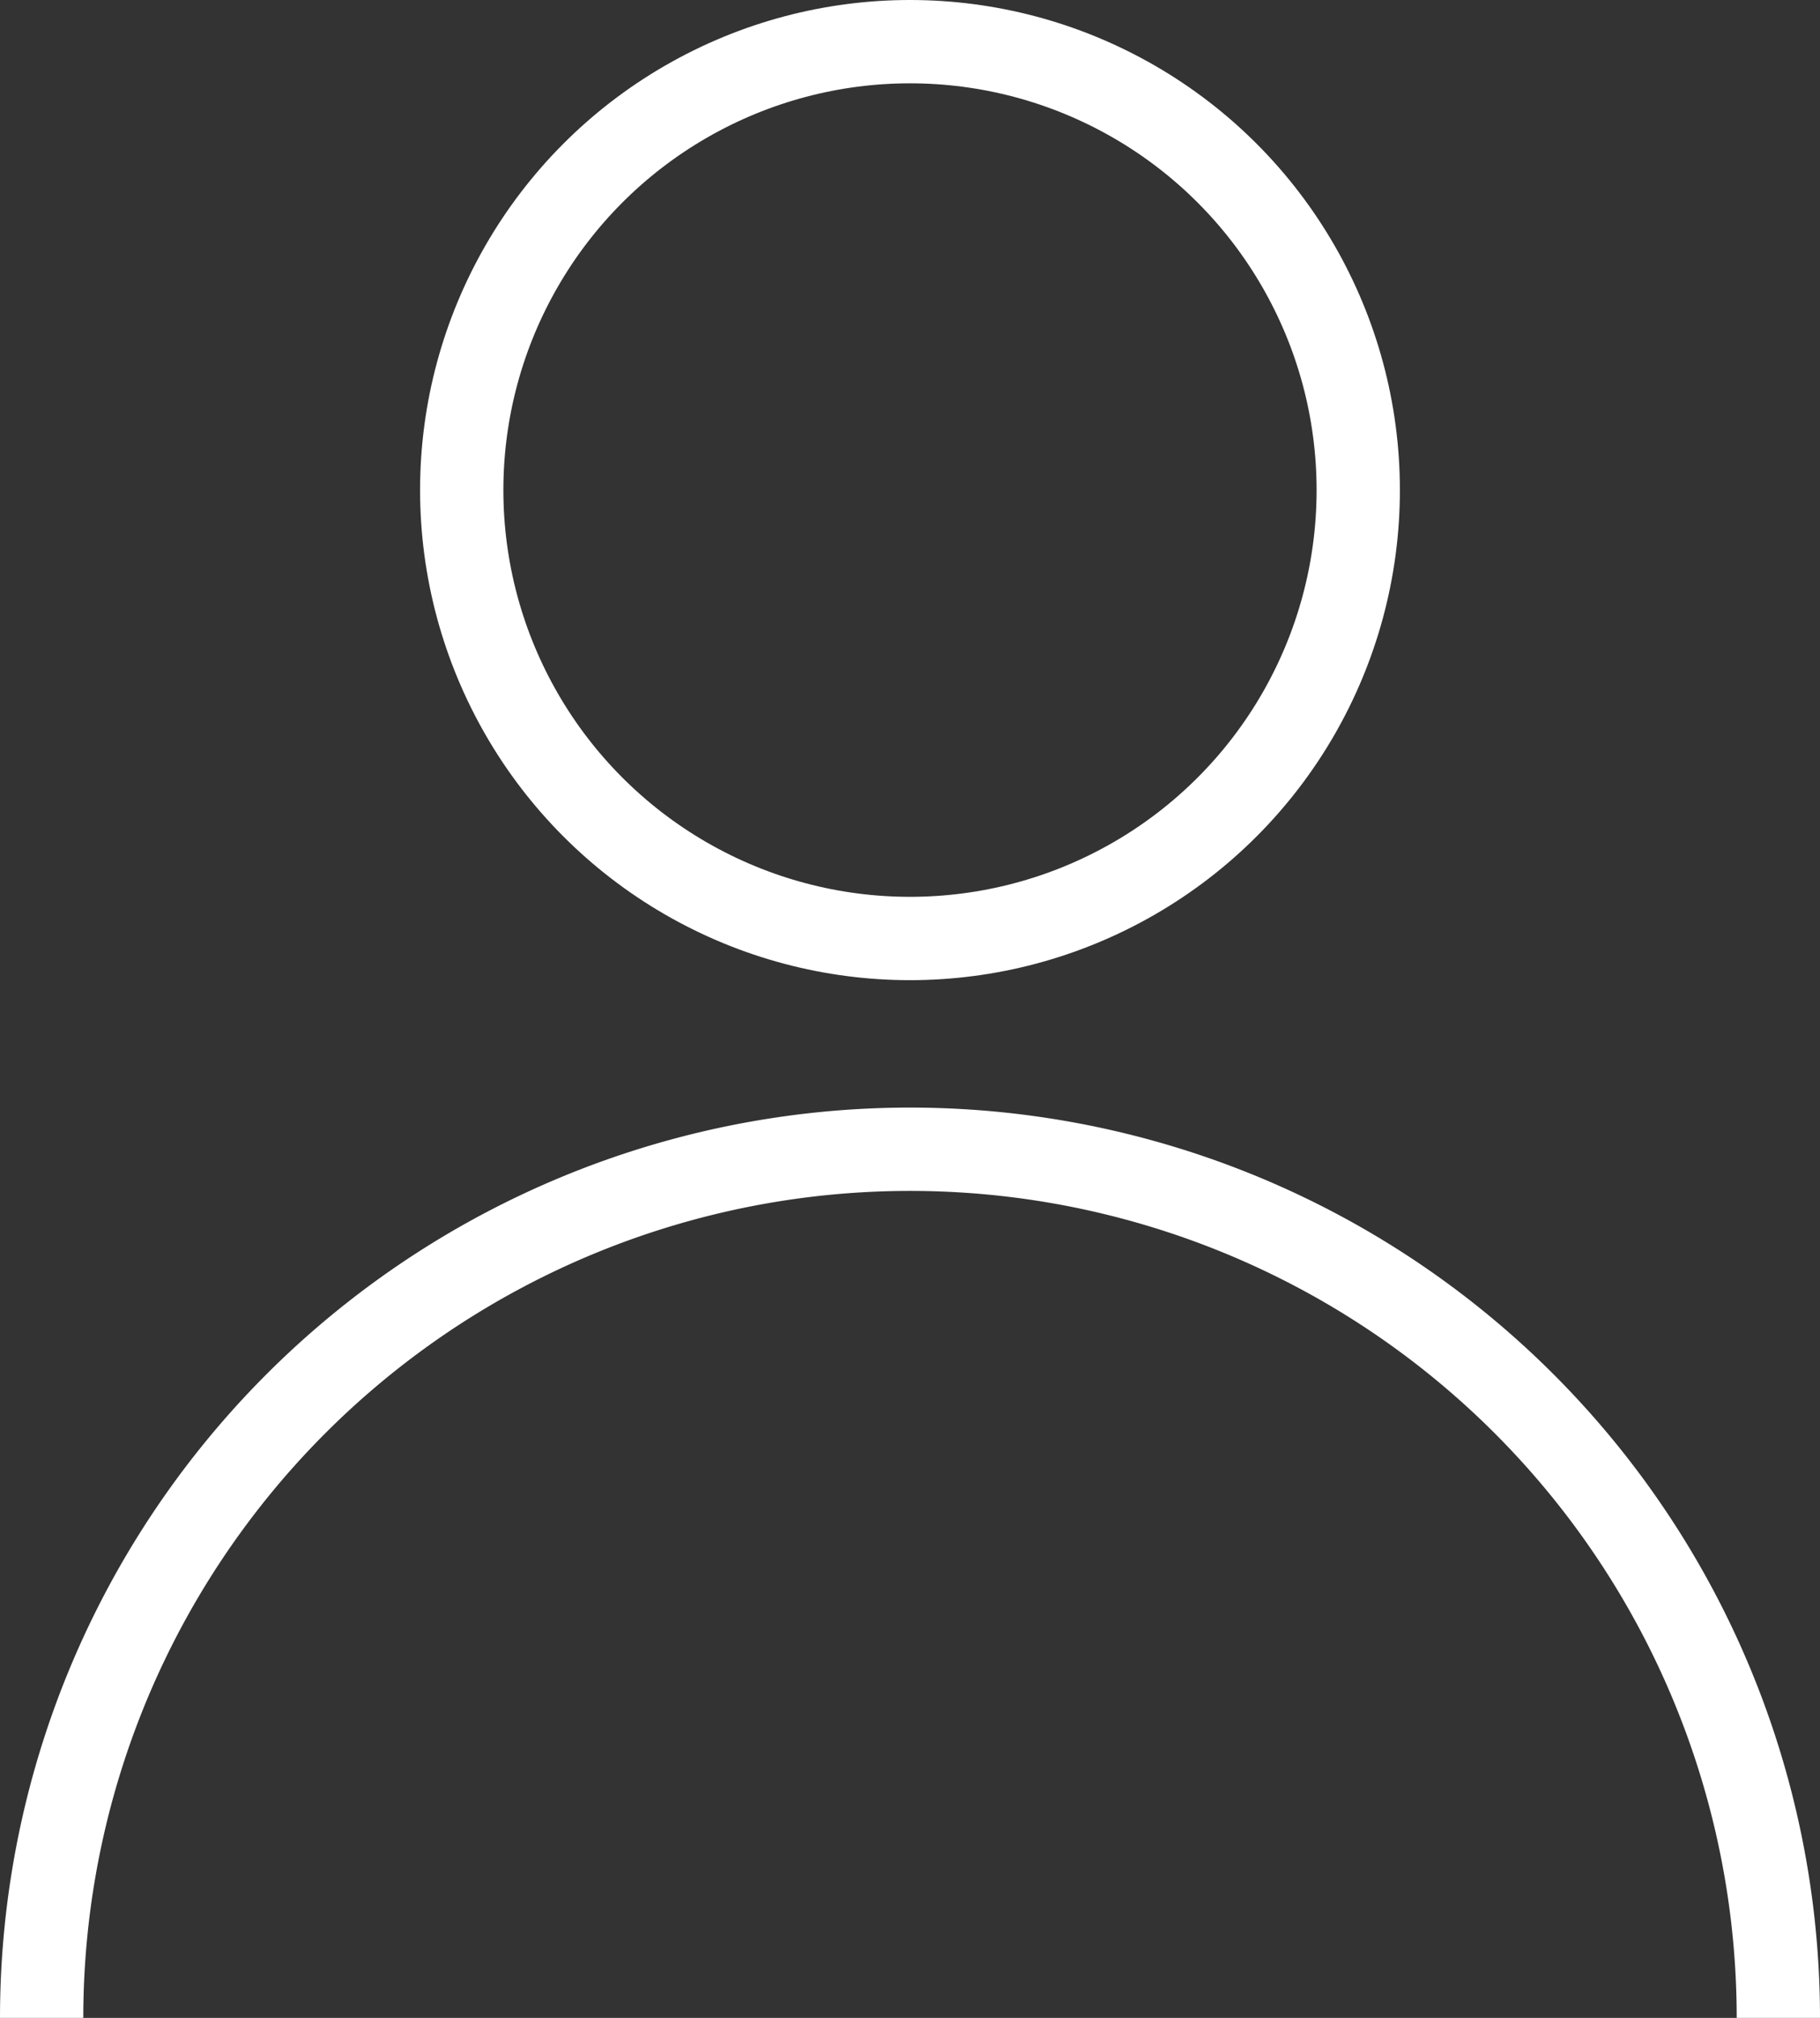 <svg xmlns="http://www.w3.org/2000/svg" width="65.547" height="72.649" viewBox="0 0 65.547 72.649">
  <rect x="0" y="0" width="65.547" height="72.649" fill="#333333" stroke="none"/>
  <g id="Group_6" data-name="Group 6" transform="translate(-712.213 -538.781)">
    <circle id="Ellipse_4" data-name="Ellipse 4" cx="16.144" cy="16.144" r="16.144" transform="translate(728.842 540.281)" fill="none" stroke="#fff" stroke-miterlimit="10" stroke-width="3"/>
    <path id="Path_7" data-name="Path 7" d="M713.713,611.43a31.273,31.273,0,0,1,62.547,0" fill="none" stroke="#fff" stroke-miterlimit="10" stroke-width="3"/>
  </g>
</svg>

